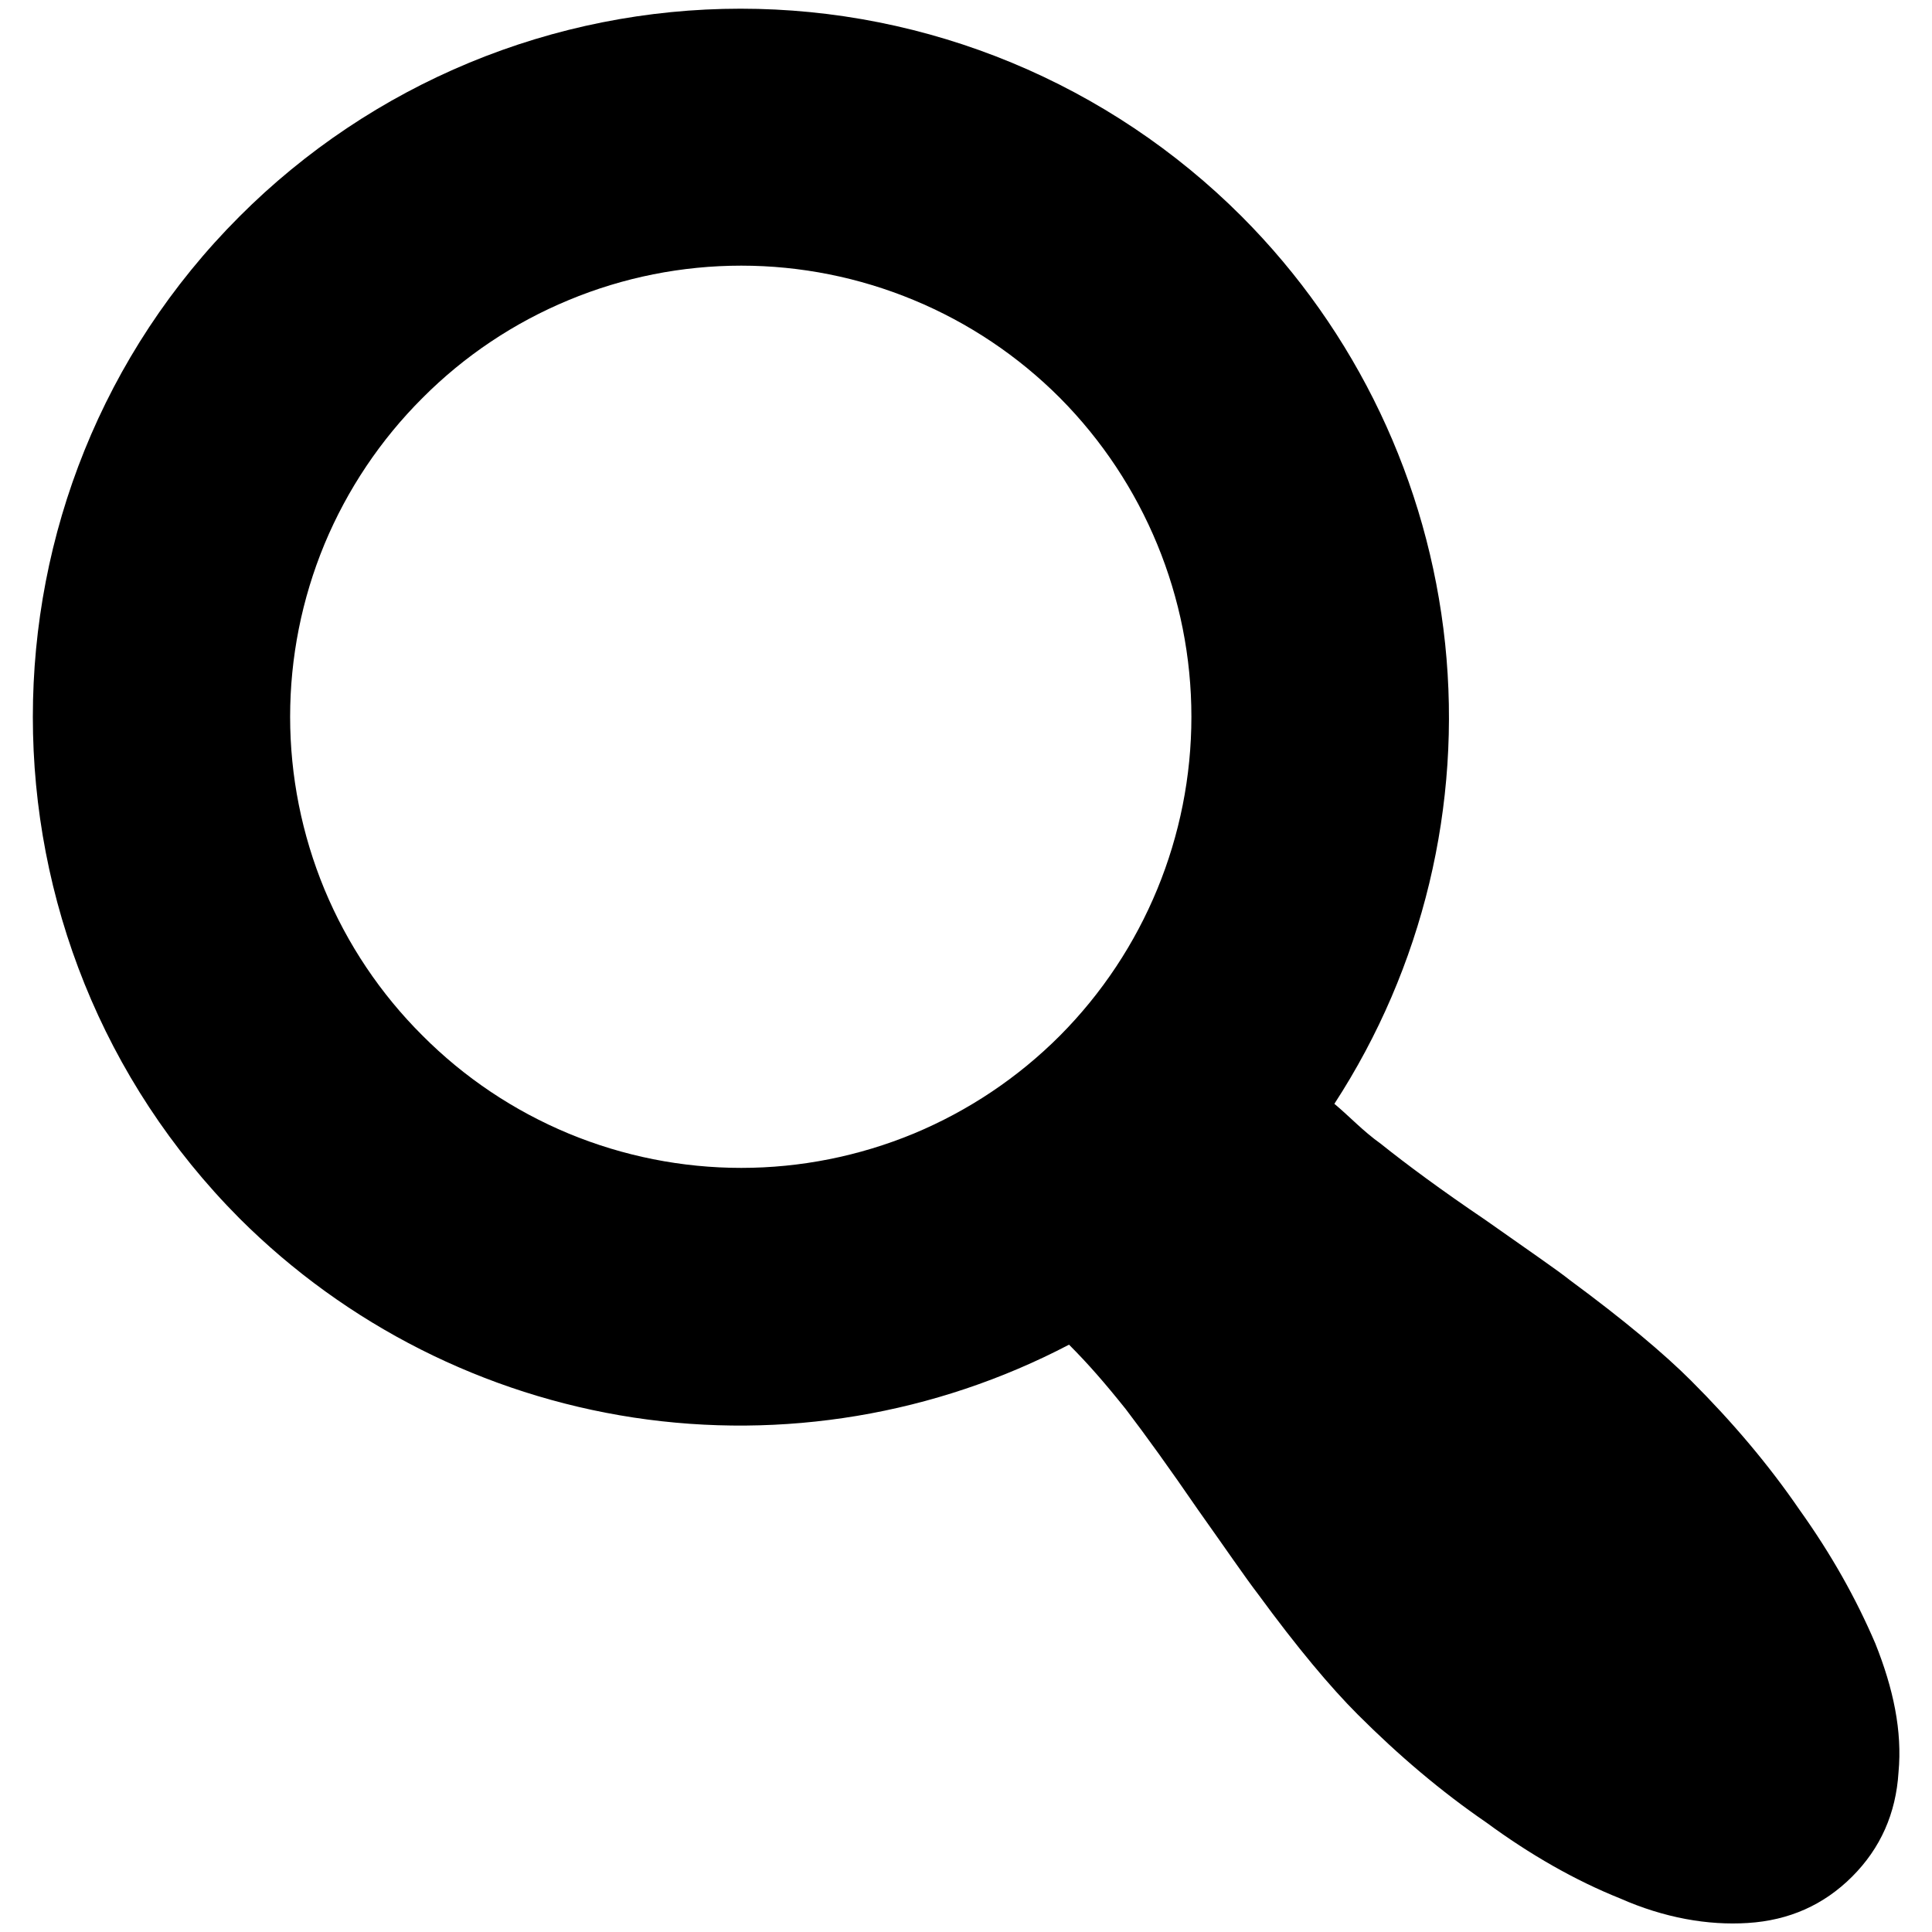 <svg width="18" height="18" viewBox="0 0 18 18" fill="none" xmlns="http://www.w3.org/2000/svg">
<path d="M11.568 2.016C12.637 3.087 13.306 4.492 13.464 5.997C13.621 7.502 13.257 9.016 12.432 10.284C12.576 10.404 12.696 10.536 12.864 10.656C13.104 10.848 13.428 11.088 13.836 11.364C14.244 11.652 14.508 11.832 14.628 11.928C15.132 12.3 15.504 12.612 15.756 12.864C16.14 13.248 16.476 13.644 16.764 14.064C17.064 14.484 17.292 14.892 17.472 15.312C17.64 15.732 17.724 16.128 17.688 16.512C17.664 16.896 17.52 17.22 17.256 17.484C16.992 17.748 16.668 17.892 16.284 17.916C15.912 17.94 15.504 17.868 15.096 17.688C14.676 17.52 14.256 17.28 13.848 16.98C13.428 16.692 13.032 16.356 12.648 15.972C12.396 15.72 12.084 15.348 11.724 14.856C11.604 14.7 11.424 14.436 11.16 14.064C10.896 13.68 10.68 13.38 10.488 13.128C10.296 12.888 10.14 12.708 9.96 12.528C8.714 13.18 7.293 13.418 5.903 13.207C4.513 12.995 3.227 12.345 2.232 11.352C-0.336 8.772 -0.336 4.584 2.232 2.016C2.844 1.403 3.572 0.916 4.373 0.584C5.174 0.252 6.033 0.081 6.9 0.081C7.767 0.081 8.625 0.252 9.426 0.584C10.227 0.916 10.955 1.403 11.568 2.016ZM9.876 9.648C10.66 8.859 11.1 7.791 11.1 6.678C11.1 5.566 10.66 4.498 9.876 3.708C9.486 3.317 9.023 3.007 8.514 2.796C8.004 2.584 7.457 2.475 6.906 2.475C6.354 2.475 5.807 2.584 5.298 2.796C4.788 3.007 4.325 3.317 3.936 3.708C3.545 4.098 3.235 4.561 3.023 5.07C2.812 5.58 2.703 6.126 2.703 6.678C2.703 7.23 2.812 7.776 3.023 8.286C3.235 8.796 3.545 9.259 3.936 9.648C4.325 10.039 4.788 10.349 5.298 10.561C5.807 10.772 6.354 10.881 6.906 10.881C7.457 10.881 8.004 10.772 8.514 10.561C9.023 10.349 9.486 10.039 9.876 9.648Z" fill="black"/>
</svg>
